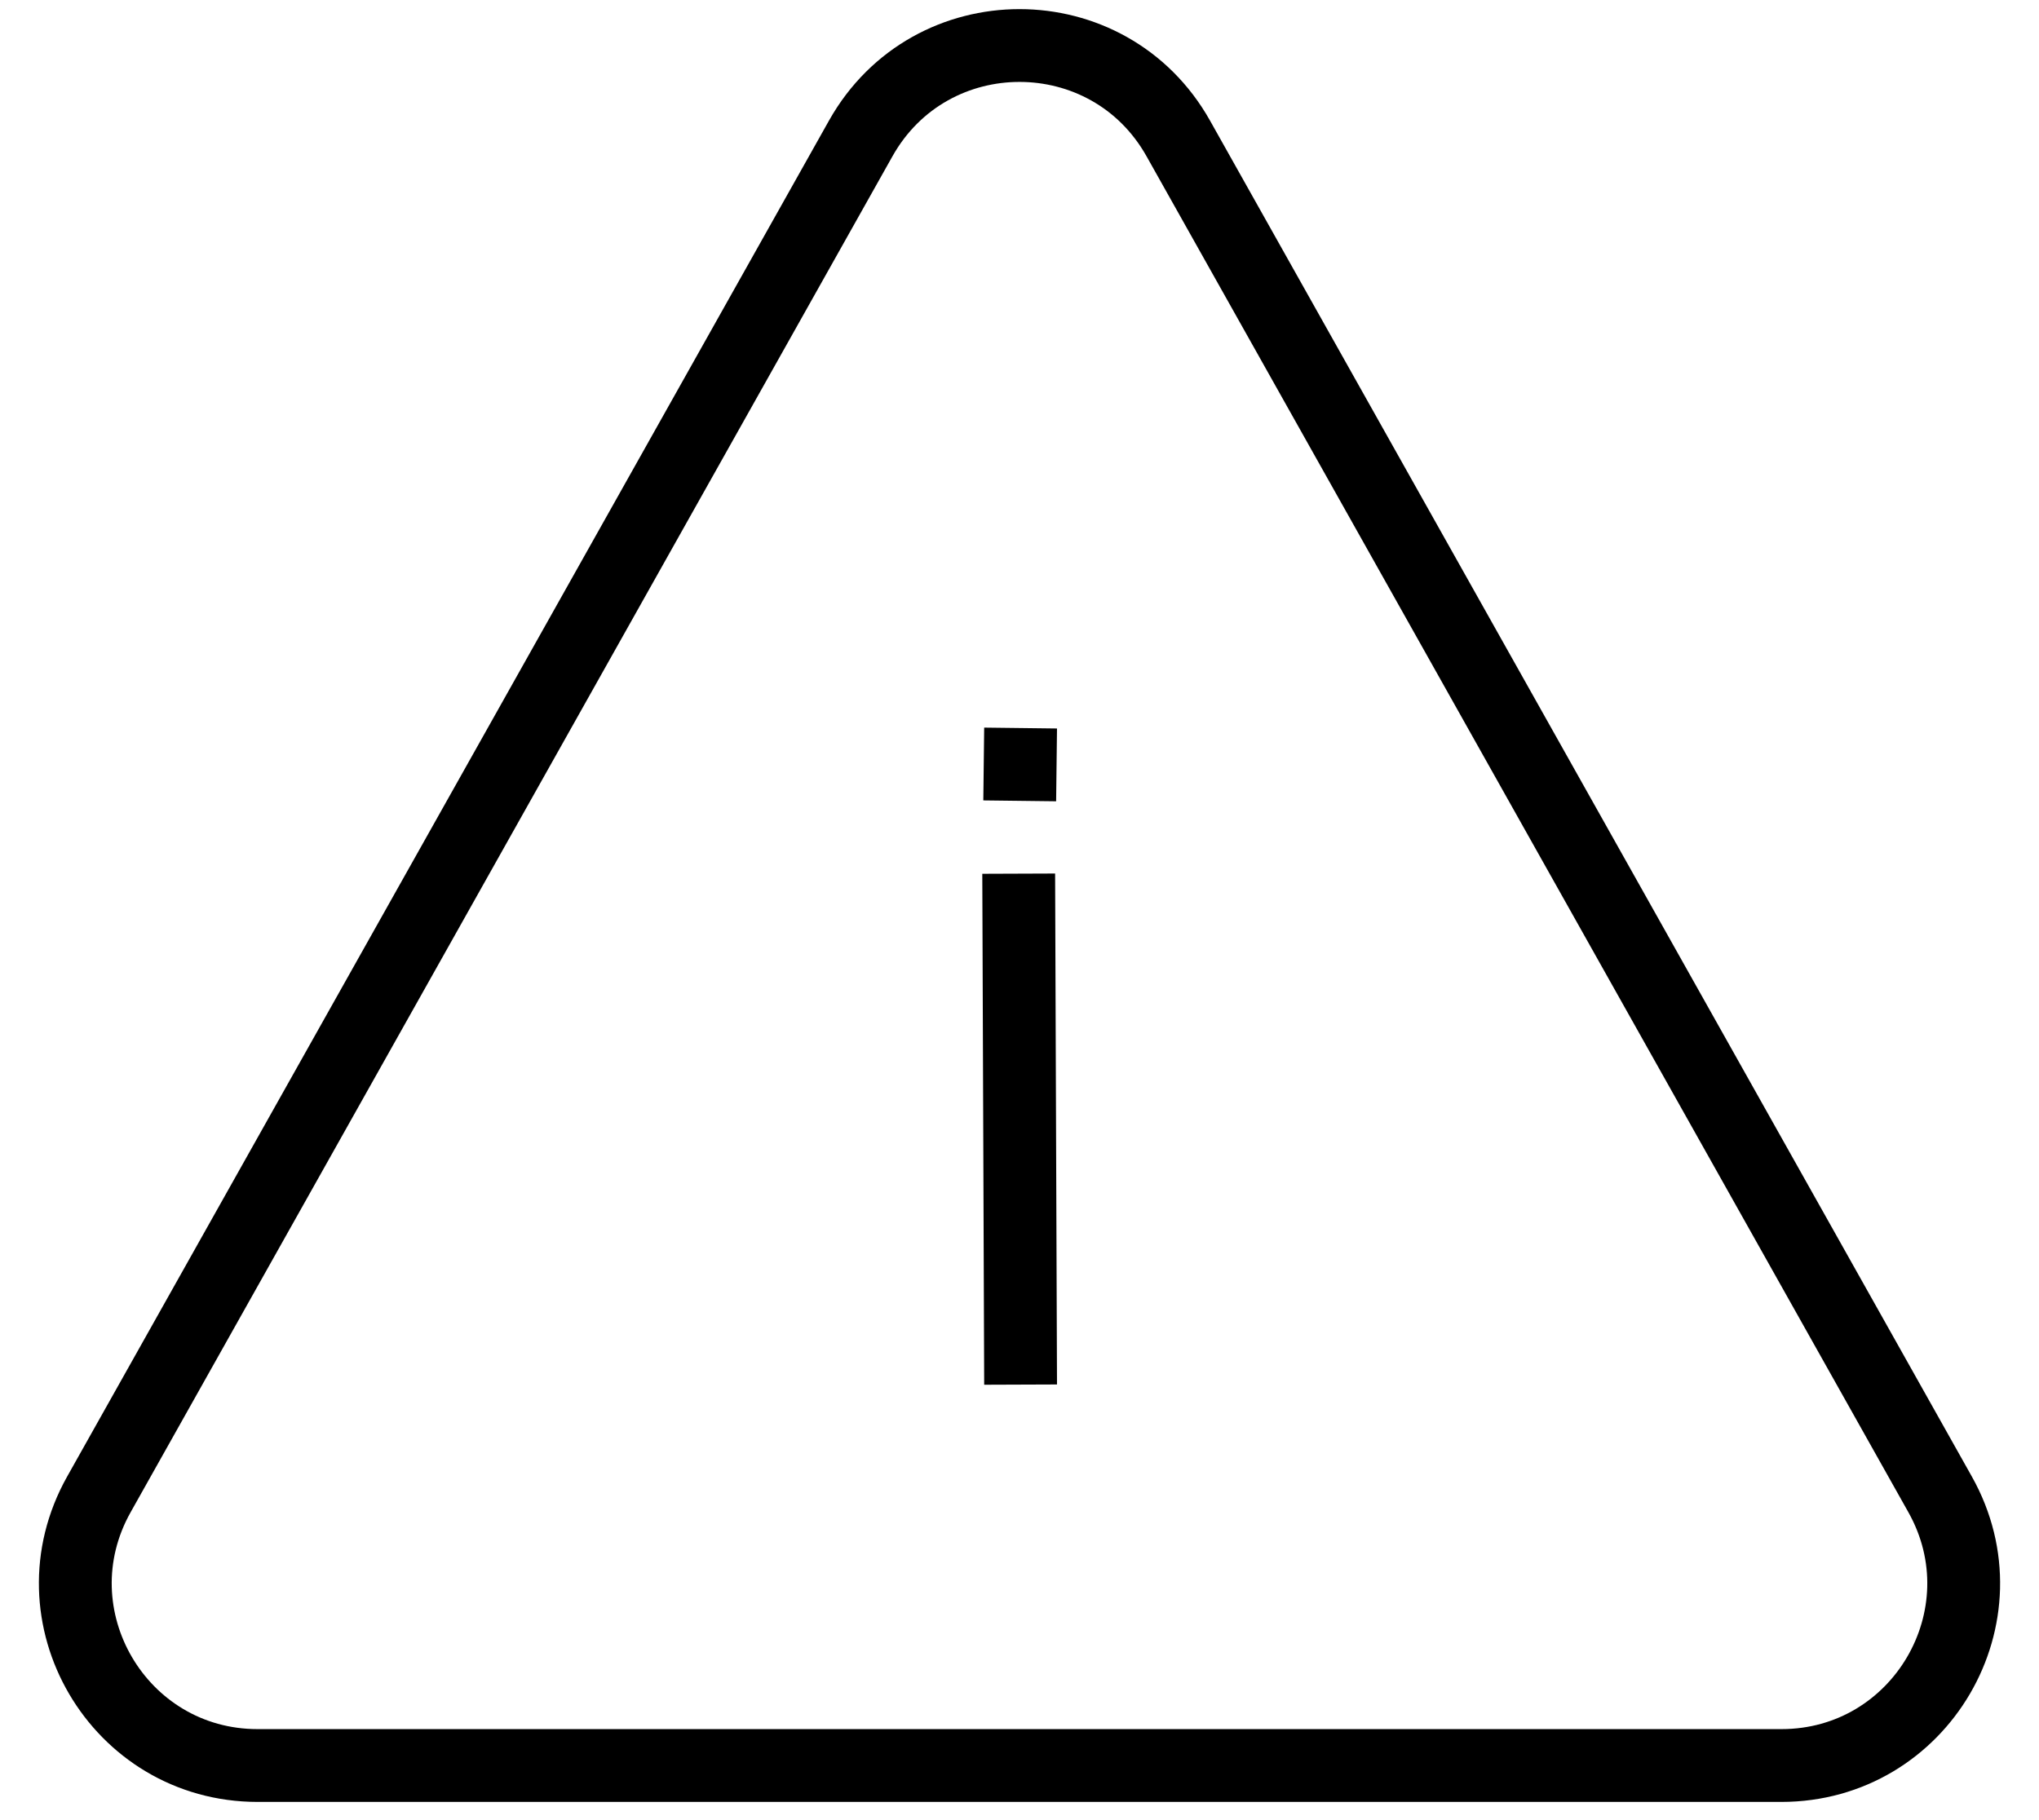 <svg width="28" height="25" viewBox="0 0 28 25" fill="none" xmlns="http://www.w3.org/2000/svg">
<path d="M16.18 1.901L26.642 20.526C27.578 22.192 26.374 24.25 24.462 24.25H3.538C1.626 24.25 0.422 22.192 1.358 20.526L11.82 1.901C12.776 0.2 15.224 0.2 16.18 1.901Z" stroke="black"/>
<path d="M14.015 19.018L14.002 15.509L13.989 12" stroke="black"/>
<path d="M14.509 10.506L13.509 10.494" stroke="black"/>
</svg>
